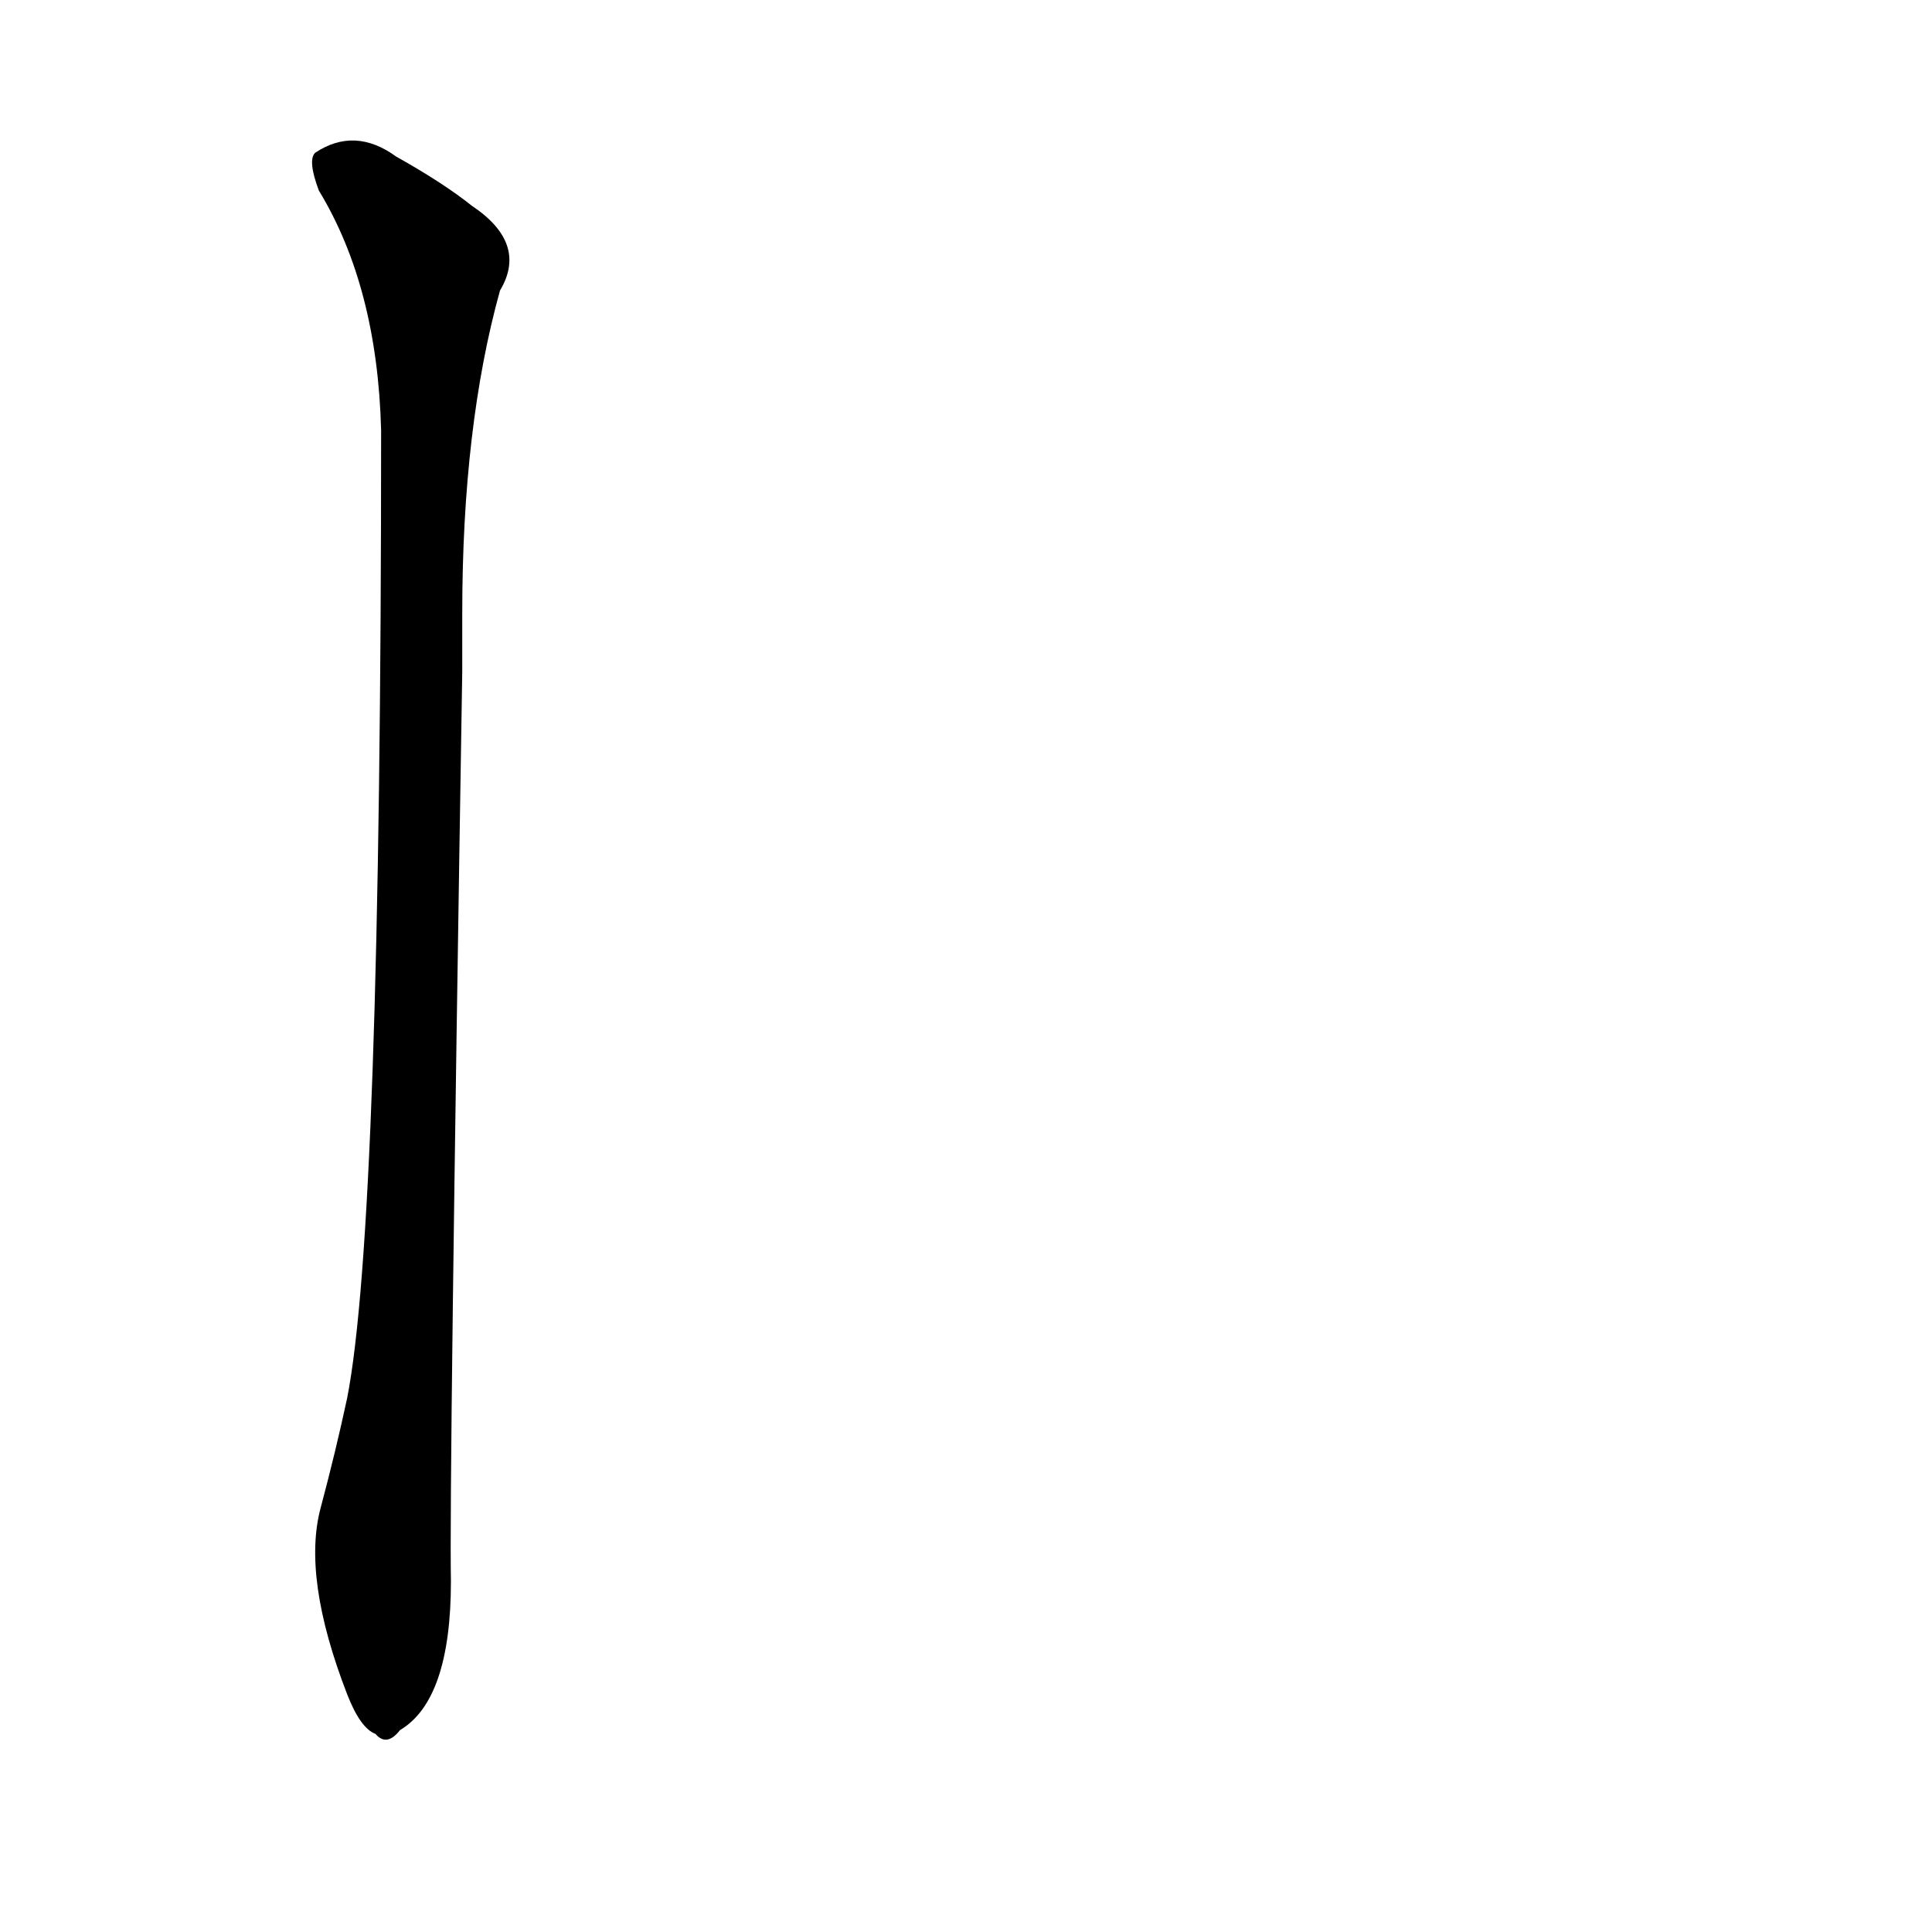 <?xml version='1.0' encoding='utf-8'?>
<svg xmlns="http://www.w3.org/2000/svg" version="1.1" viewBox="0 0 1024 1024"><g transform="scale(1, -1) translate(0, -900)"><path d="M 245 575 Q 245 674 265 746 Q 280 771 250 791 Q 235 803 210 817 Q 188 833 167 819 Q 163 815 169 799 Q 200 748 202 672 Q 202 251 184 159 Q 178 131 170 101 Q 160 64 184 2 Q 191 -16 199 -19 Q 205 -26 212 -17 Q 239 -1 239 62 Q 238 111 245 544 L 245 575 Z" fill="black" /></g></svg>